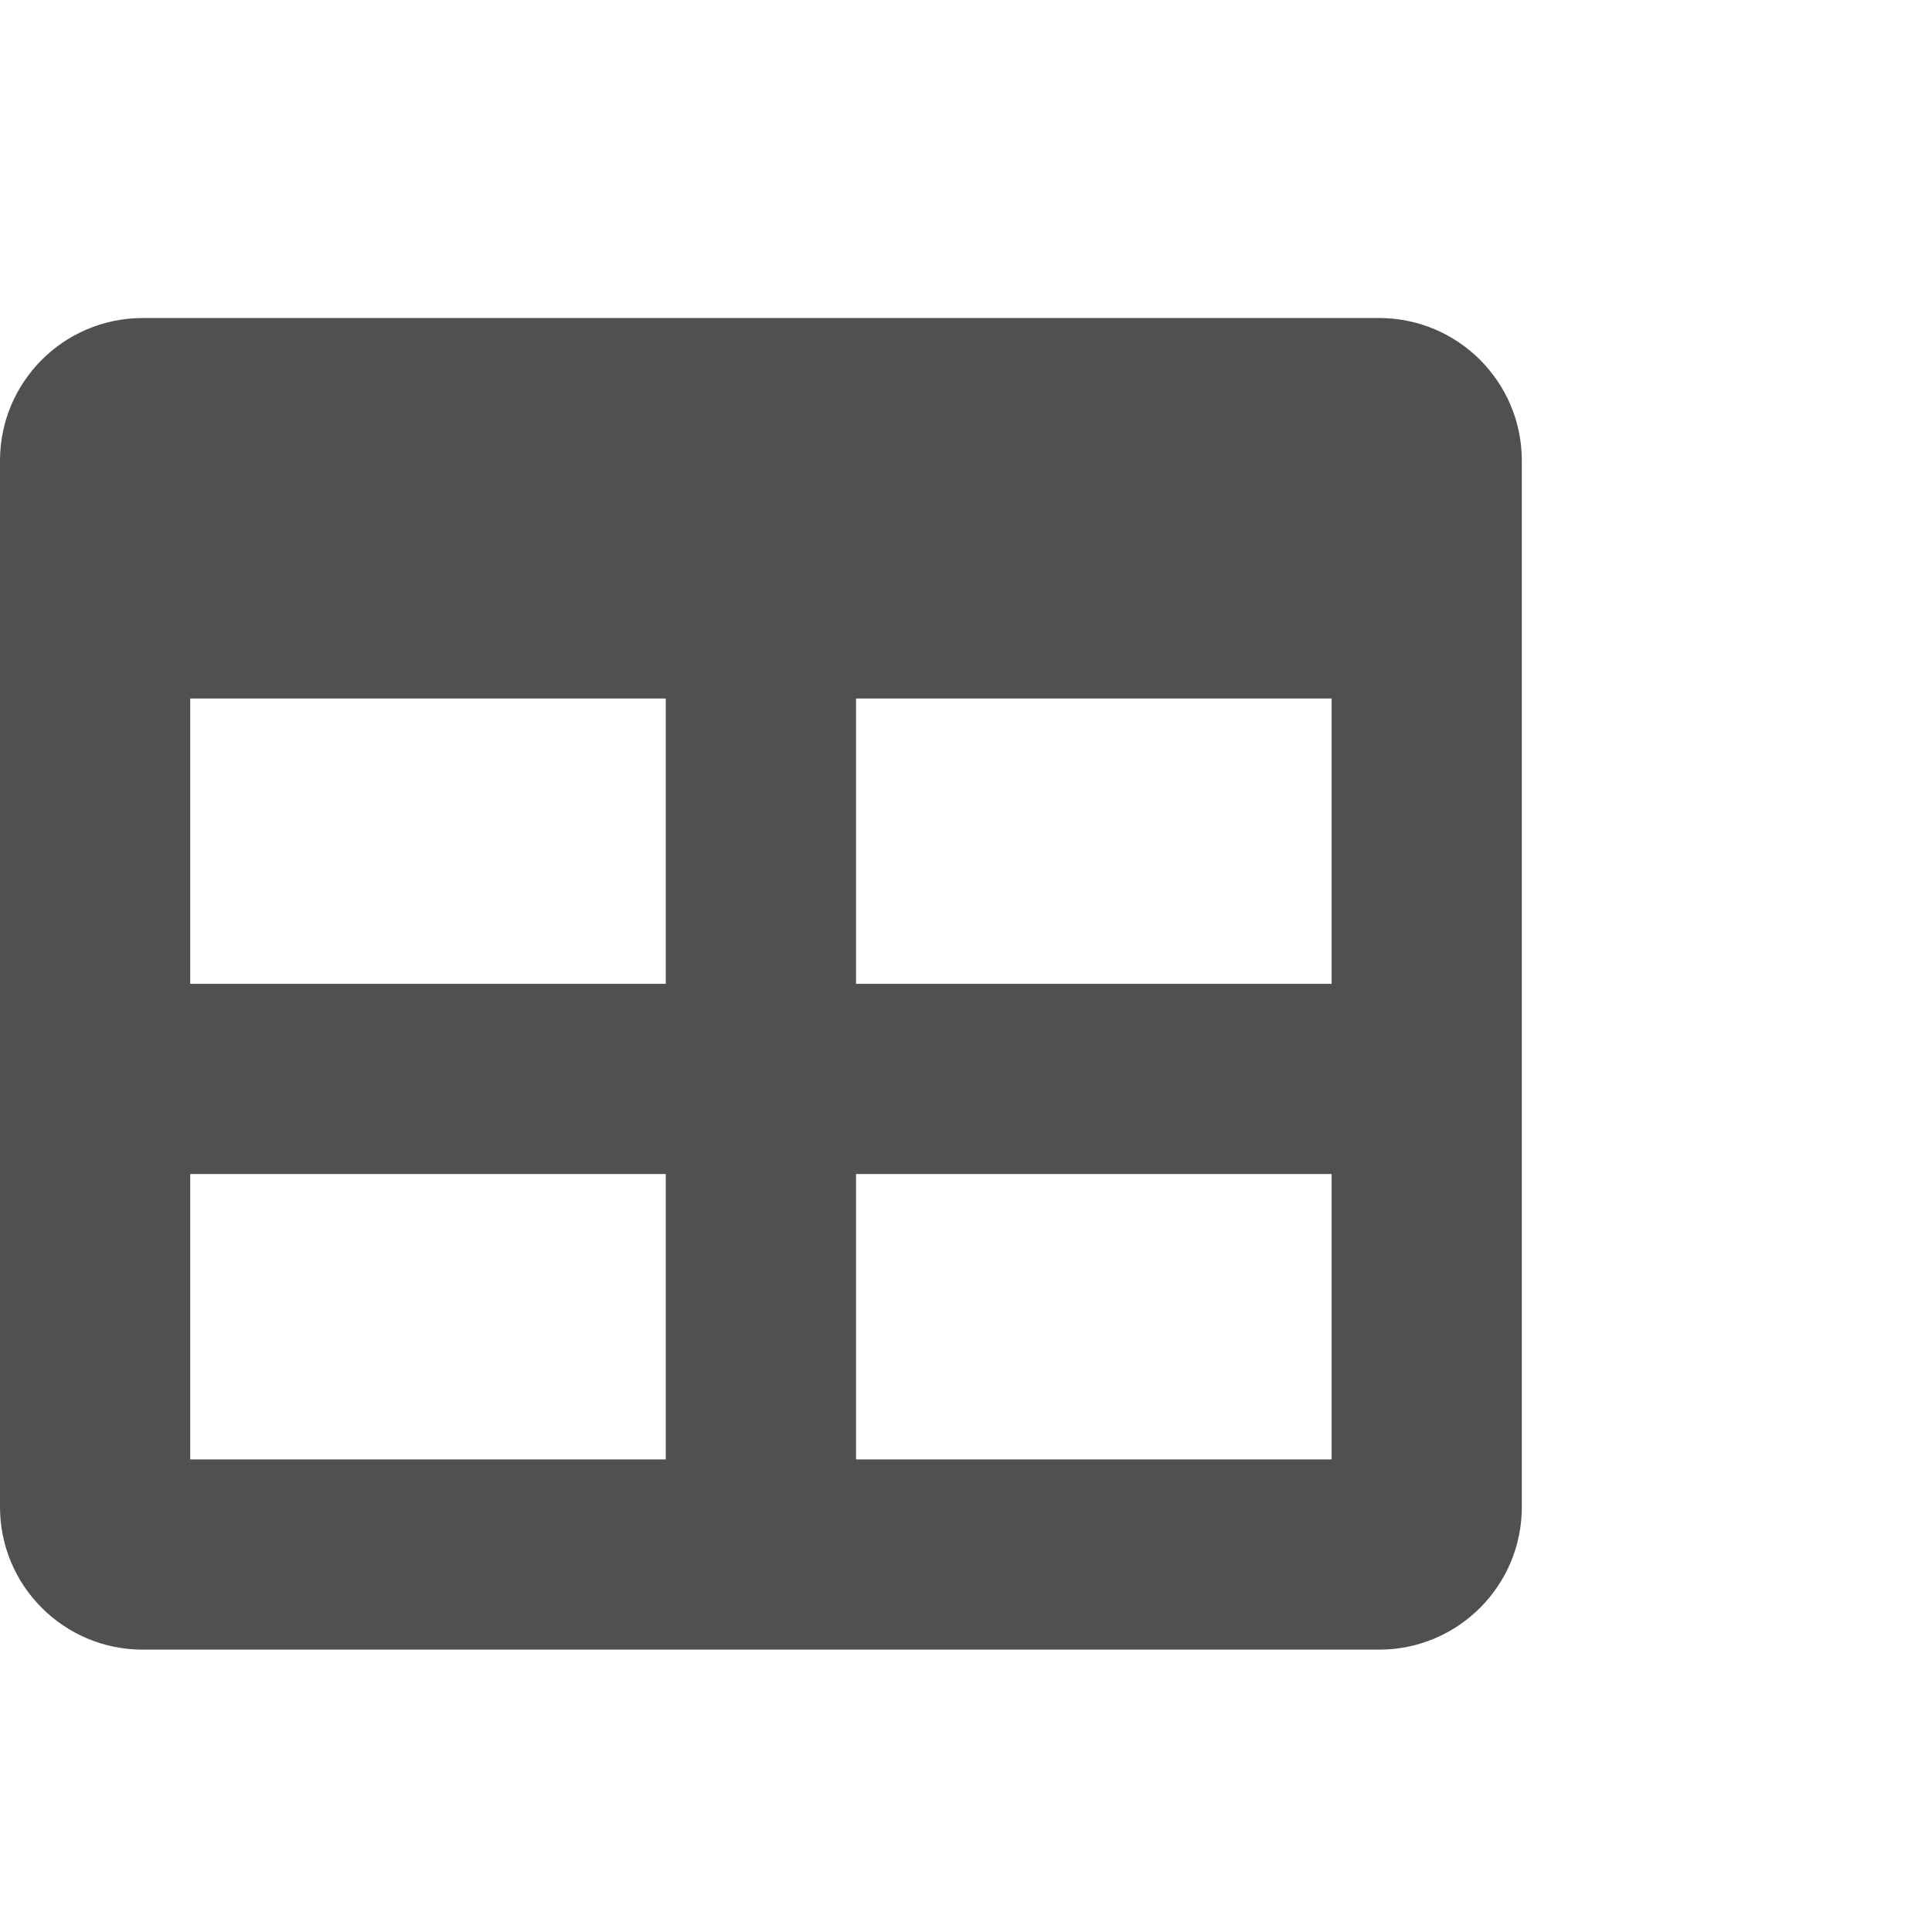<svg width="32" height="32" aria-hidden="true" focusable="false" data-prefix="fas" data-icon="table" class="svg-inline--fa fa-table fa-w-18" role="img" xmlns="http://www.w3.org/2000/svg" viewBox="0 0 650 500"><path fill="#505050" d="M464 32H48C21.49 32 0 53.49 0 80v352c0 26.51 21.49 48 48 48h416c26.51 0 48-21.49 48-48V80c0-26.51-21.49-48-48-48zM224 416H64v-96h160v96zm0-160H64v-96h160v96zm224 160H288v-96h160v96zm0-160H288v-96h160v96z" stroke-width="0.7"></path></svg>